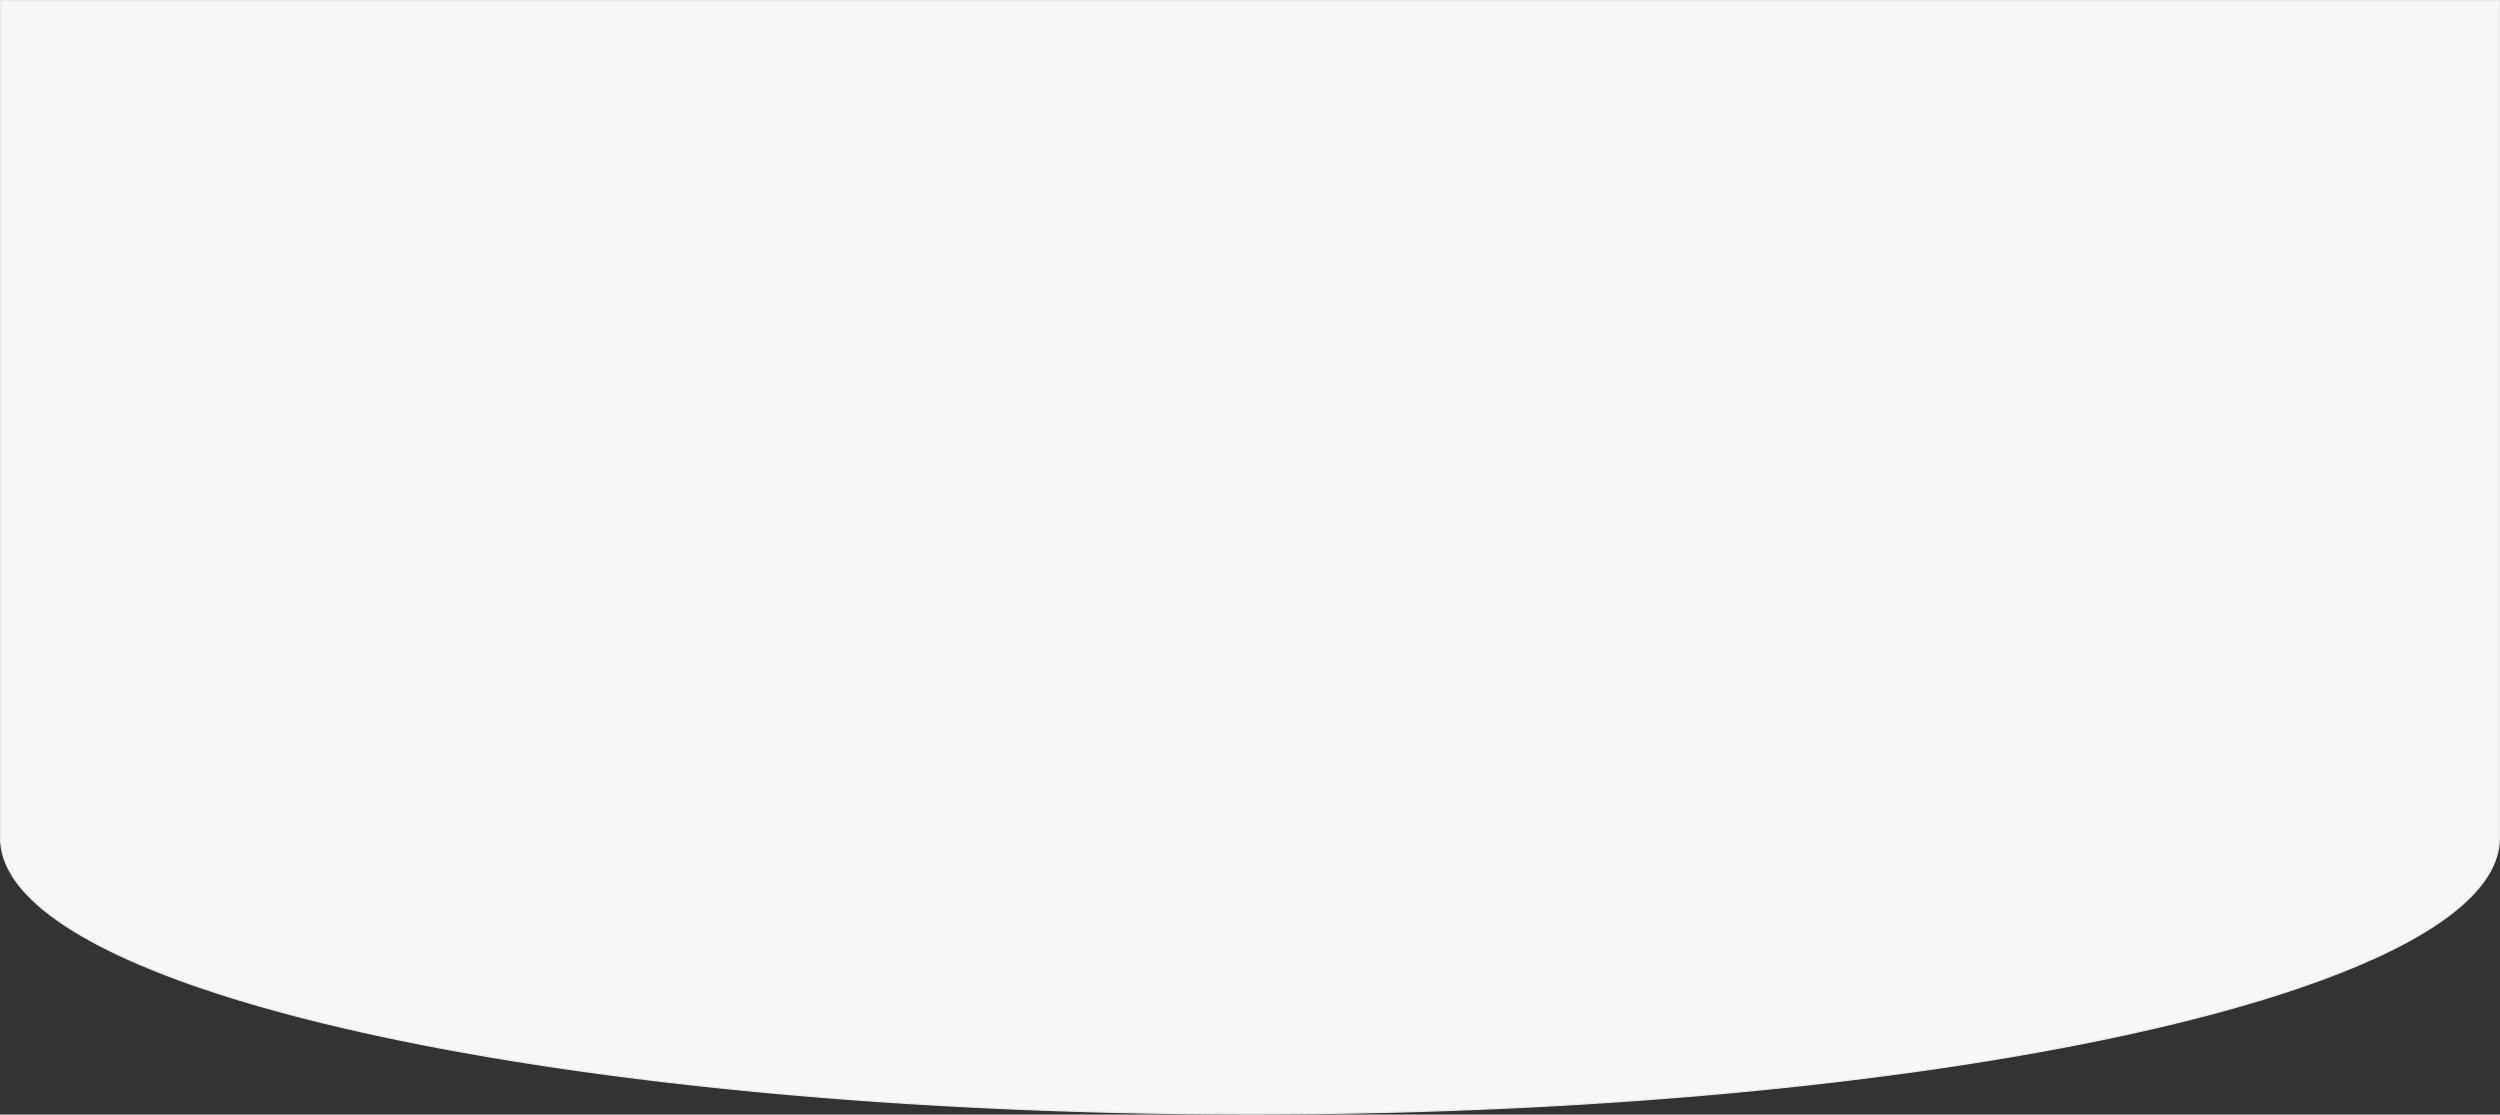 <svg xmlns="http://www.w3.org/2000/svg" width="1920.001" height="856.002" viewBox="0 0 1920.001 856.002">
    <rect x="0" y="0" width="1920.001" height="856.002" fill="#333333" stroke="none"/>
    <defs>
        <style>
            .cls-1{fill:#f7f7f7}.cls-2,.cls-3{stroke:none}.cls-3{fill:#eaeaea}
        </style>
    </defs>
    <g id="합치기_7" class="cls-1" data-name="합치기 7">
        <path d="M7018-10248.499c-65.128 0-130.214-1.452-193.452-4.317-61.63-2.791-122.25-6.956-180.177-12.38-56.875-5.325-111.73-11.916-163.043-19.59-50.822-7.6-98.612-16.328-142.043-25.943-43.426-9.612-82.85-20.189-117.177-31.436-34.645-11.352-64.399-23.485-88.434-36.064-12.137-6.352-22.98-12.909-32.224-19.488-9.34-6.647-17.273-13.476-23.578-20.298-6.376-6.896-11.242-13.95-14.46-20.967-1.624-3.539-2.86-7.137-3.675-10.696a48.575 48.575 0 0 1-1.234-11.318l.005-.504h-.008v-642.001h1919.001v642.001h-.004l.002.504.002.495c0 3.599-.416 7.241-1.236 10.823-.815 3.559-2.051 7.157-3.675 10.696-3.218 7.016-8.084 14.07-14.46 20.967-6.305 6.822-14.238 13.65-23.578 20.298-9.245 6.58-20.087 13.136-32.224 19.488-24.036 12.579-53.79 24.712-88.435 36.064-34.328 11.247-73.752 21.824-117.178 31.436-43.43 9.615-91.221 18.343-142.044 25.943-51.312 7.674-106.168 14.265-163.042 19.59-57.928 5.424-118.549 9.589-180.178 12.38-63.238 2.865-128.324 4.317-193.451 4.317z" class="cls-2" transform="translate(-6058 11104.001)"/>
        <path d="M7018-10248.999c65.12 0 130.198-1.452 193.428-4.316 61.621-2.791 122.234-6.956 180.154-12.38 56.866-5.324 111.712-11.913 163.016-19.585 50.81-7.599 98.59-16.325 142.009-25.936 43.41-9.61 82.818-20.181 117.13-31.424 34.62-11.343 64.348-23.466 88.36-36.032 12.116-6.342 22.939-12.887 32.165-19.453 9.312-6.627 17.219-13.433 23.501-20.229 6.34-6.858 11.176-13.869 14.373-20.837 1.61-3.507 2.834-7.073 3.642-10.598a48.08 48.08 0 0 0 1.22-11.202l-.005-1.009h.008v-641.001h-1918V-10462h.011l-.009 1.009-.003.49c0 3.562.412 7.165 1.224 10.712.808 3.525 2.033 7.09 3.642 10.598 3.197 6.968 8.032 13.98 14.373 20.837 6.282 6.796 14.189 13.602 23.5 20.229 9.227 6.566 20.05 13.111 32.166 19.453 24.012 12.566 53.74 24.689 88.36 36.032 34.31 11.243 73.718 21.815 117.129 31.424 43.418 9.61 91.197 18.337 142.008 25.936 51.303 7.672 106.15 14.261 163.015 19.586 57.92 5.423 118.533 9.588 180.154 12.379 63.23 2.864 128.309 4.316 193.429 4.316m0 1c-530.195 0-960-95.142-960-212.502l.003-.499H6058v-643.001h1920.001V-10461H7978l.002.499c0 117.36-429.808 212.502-960.001 212.502z" class="cls-3" transform="translate(-6058 11104.001)"/>
    </g>
</svg>
